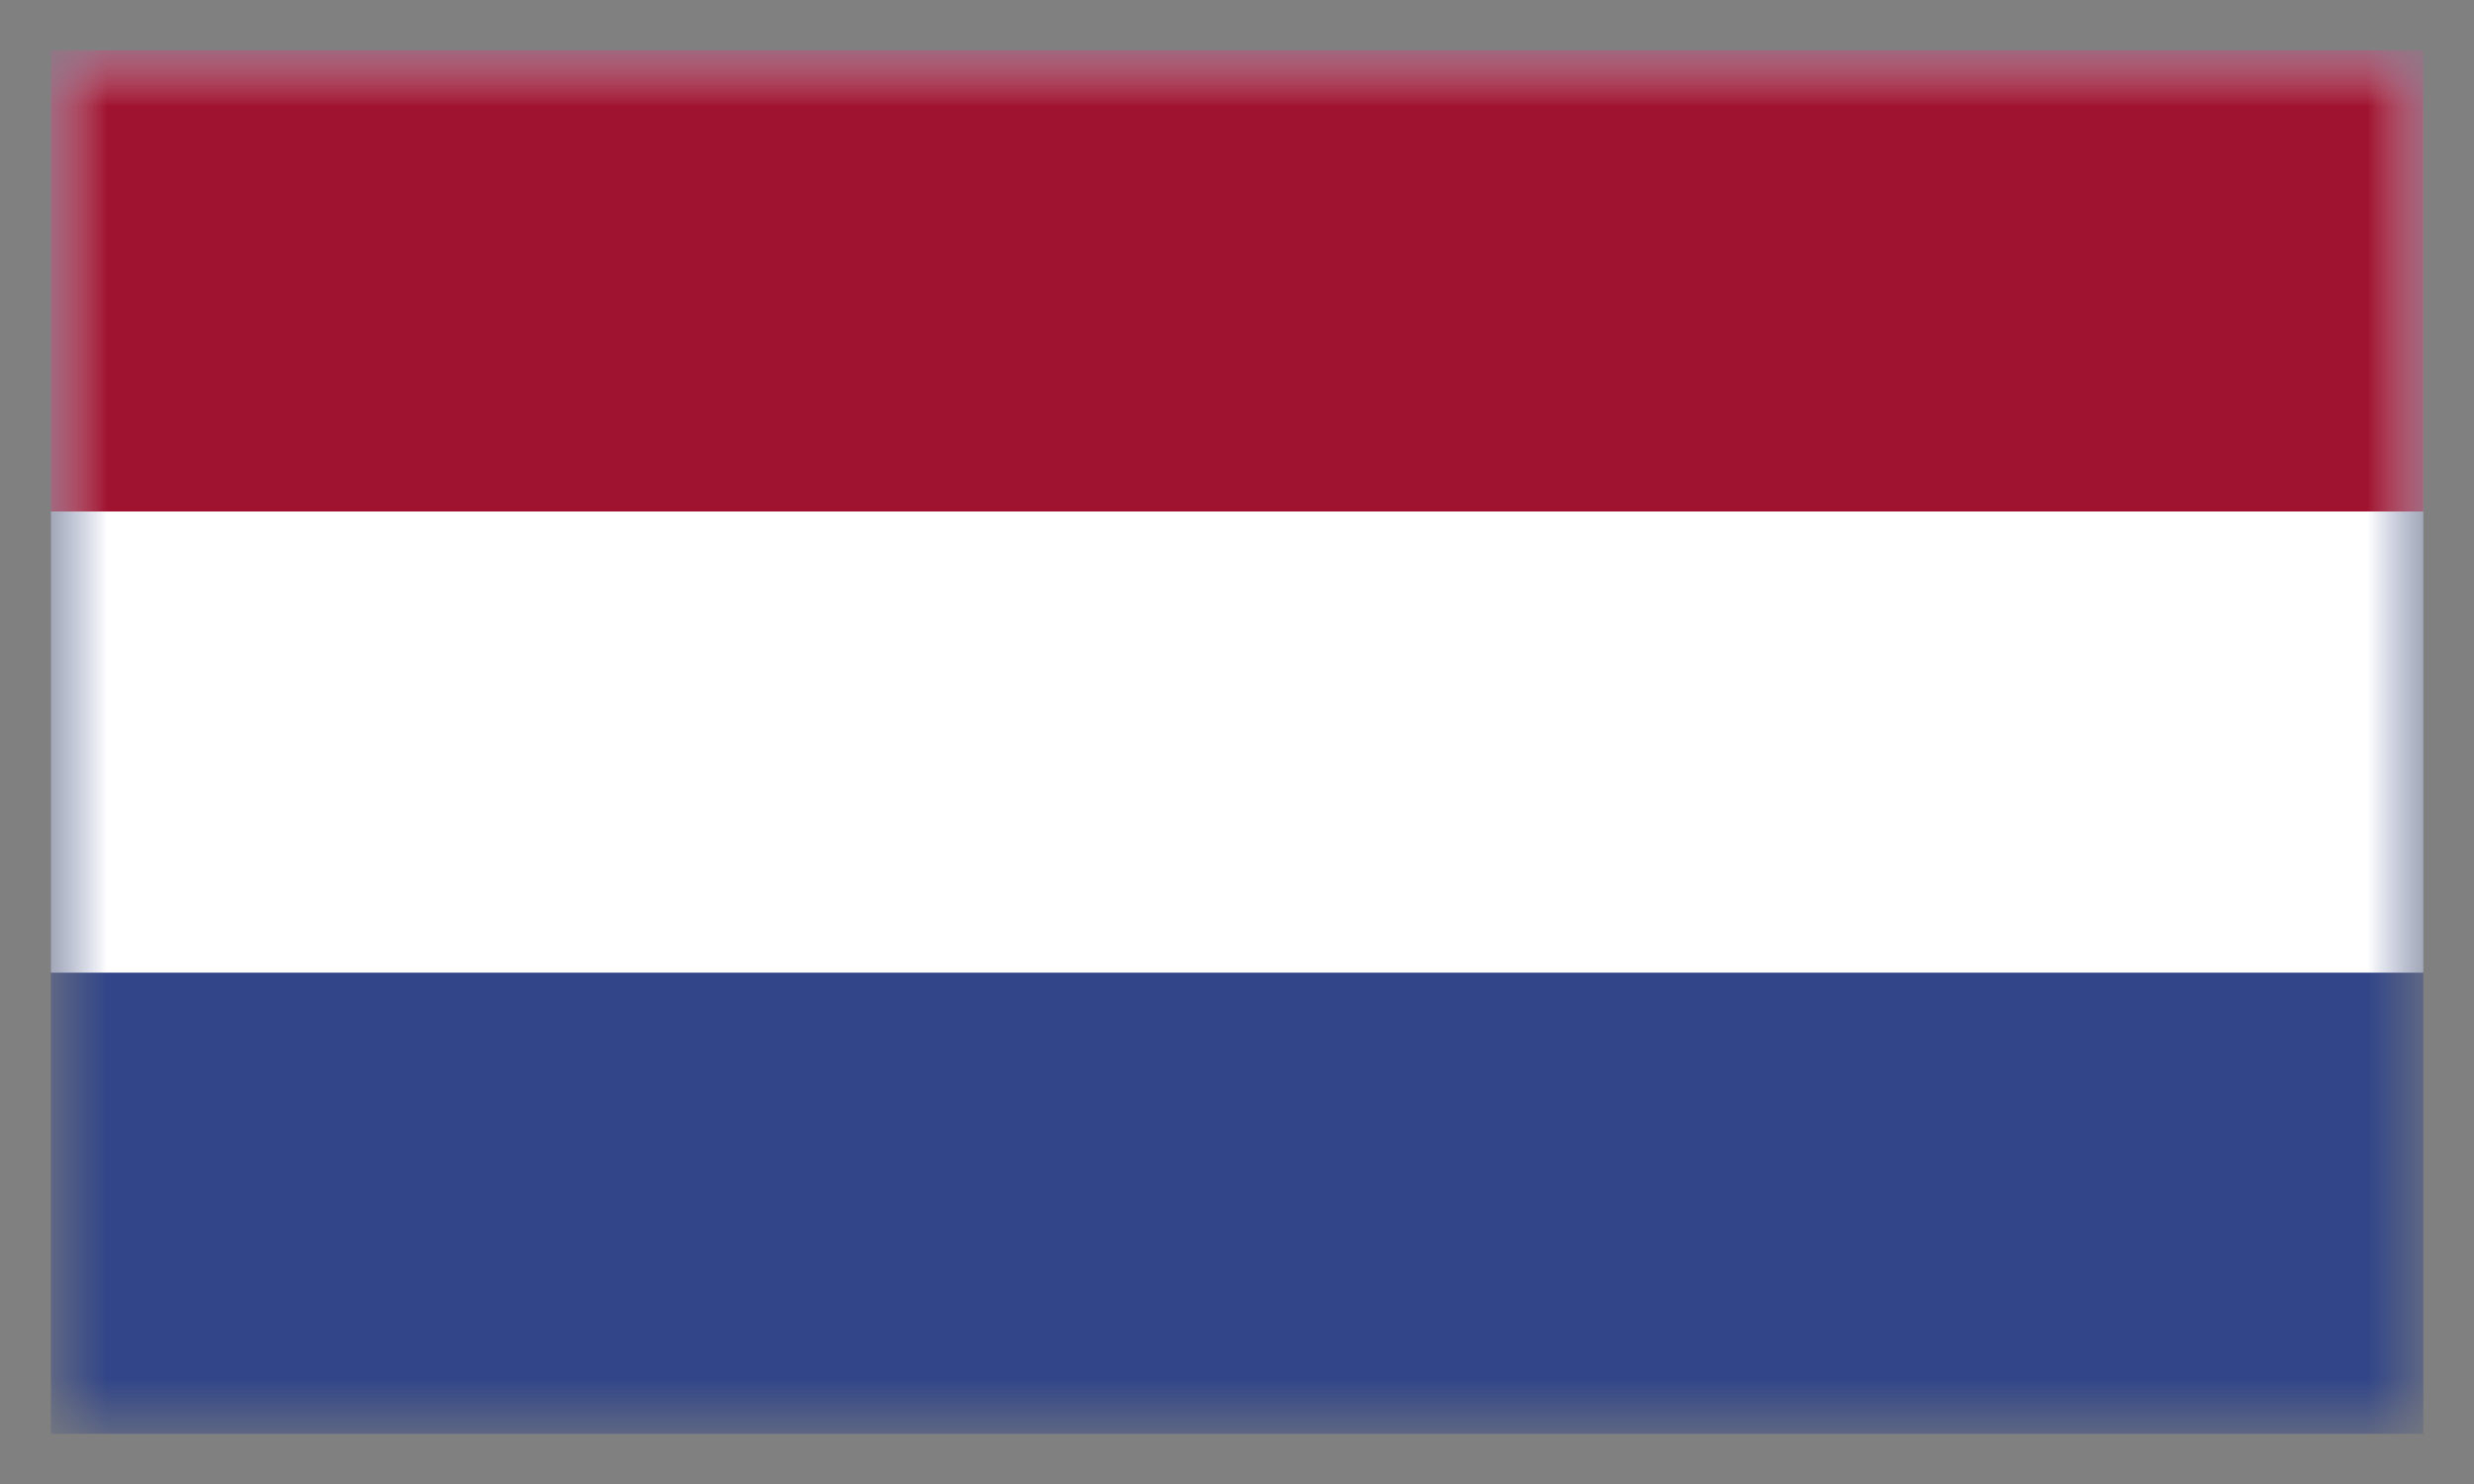 <svg xmlns="http://www.w3.org/2000/svg" width="35" height="21" viewBox="0 0 35 21" fill="none"><rect x="0" y="0" width="35" height="21" fill="#808080" stroke="none"/><g id="NETHERLANDS_3_"><g id="Group"><g id="Group_2"><g id="Clip path group"><mask id="mask0_9372_52075" style="mask-type:luminance" maskUnits="userSpaceOnUse" x="0" y="0" width="35" height="21"><g id="SVGID_00000101819449315143545890000014444638146595572615_"><path id="Vector" d="M34.283 0.711H0.72V20.29H34.283V0.711Z" fill="white"></path></g></mask><g mask="url(#mask0_9372_52075)"><path id="Vector_2" d="M34.283 0.711H0.72V20.29H34.283V0.711Z" fill="#314588"></path></g></g><g id="Clip path group_2"><mask id="mask1_9372_52075" style="mask-type:luminance" maskUnits="userSpaceOnUse" x="0" y="0" width="35" height="21"><g id="SVGID_00000101819449315143545890000014444638146595572615__2"><path id="Vector_3" d="M34.283 0.711H0.72V20.29H34.283V0.711Z" fill="white"></path></g></mask><g mask="url(#mask1_9372_52075)"><path id="Vector_4" d="M34.283 0.711H0.72V13.764H34.283V0.711Z" fill="white"></path></g></g><g id="Clip path group_3"><mask id="mask2_9372_52075" style="mask-type:luminance" maskUnits="userSpaceOnUse" x="0" y="0" width="35" height="21"><g id="SVGID_00000101819449315143545890000014444638146595572615__3"><path id="Vector_5" d="M34.283 0.711H0.72V20.29H34.283V0.711Z" fill="white"></path></g></mask><g mask="url(#mask2_9372_52075)"><path id="Vector_6" d="M34.283 0.711H0.72V7.238H34.283V0.711Z" fill="#9F1330"></path></g></g></g></g></g></svg>